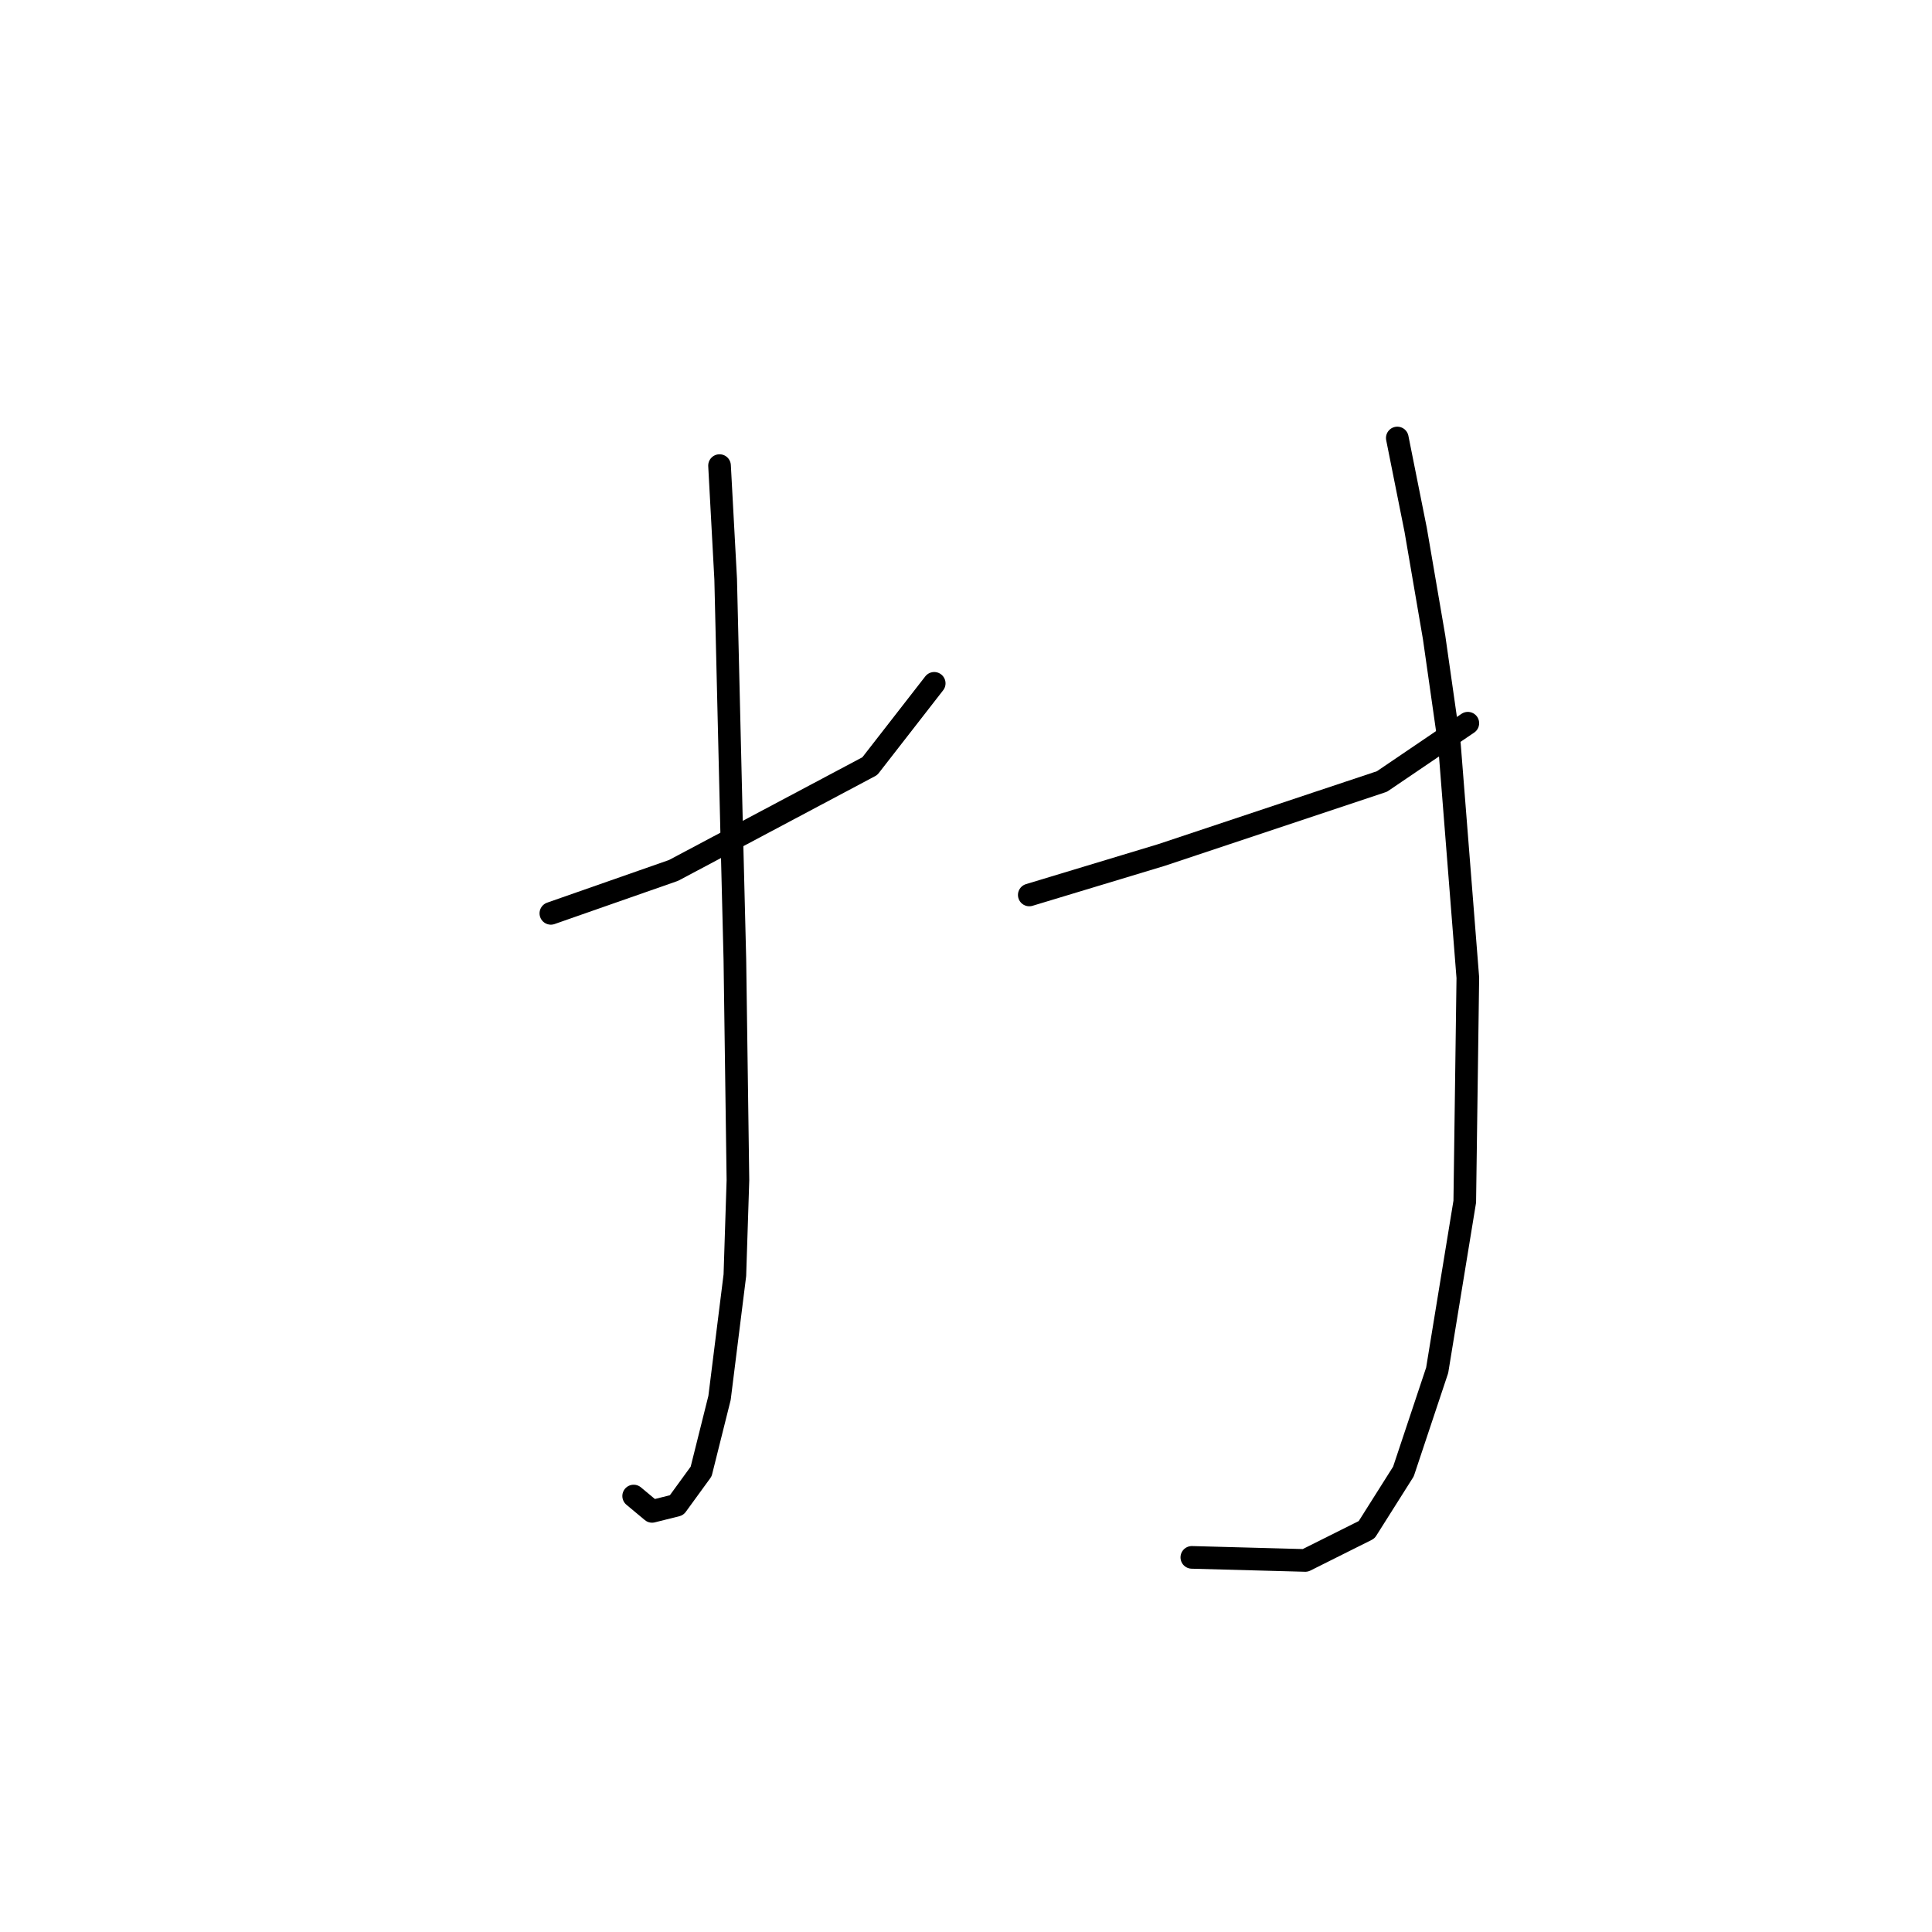 <?xml version="1.0" standalone="no"?>
    <svg width="256" height="256" xmlns="http://www.w3.org/2000/svg" version="1.1">
    <polyline stroke="black" stroke-width="3" stroke-linecap="round" fill="transparent" stroke-linejoin="round" points="72.992 121.024 81.119 118.179 89.247 115.335 115.254 101.518 123.788 90.546 123.788 90.546 " />
        <polyline stroke="black" stroke-width="3" stroke-linecap="round" fill="transparent" stroke-linejoin="round" points="95.342 61.694 96.155 76.73 96.561 93.797 96.968 110.865 97.374 127.119 97.78 156.378 97.374 168.975 95.342 185.23 92.904 194.982 89.653 199.452 86.402 200.265 83.964 198.233 83.964 198.233 " />
        <polyline stroke="black" stroke-width="3" stroke-linecap="round" fill="transparent" stroke-linejoin="round" points="136.385 118.586 153.859 113.303 183.117 103.55 194.495 95.829 194.495 95.829 " />
        <polyline stroke="black" stroke-width="3" stroke-linecap="round" fill="transparent" stroke-linejoin="round" points="185.149 58.037 187.587 70.228 190.026 84.451 192.057 98.674 194.495 129.557 194.089 159.222 190.432 181.572 185.962 194.982 181.085 202.703 172.958 206.767 157.923 206.361 157.923 206.361 " />
        </svg>
